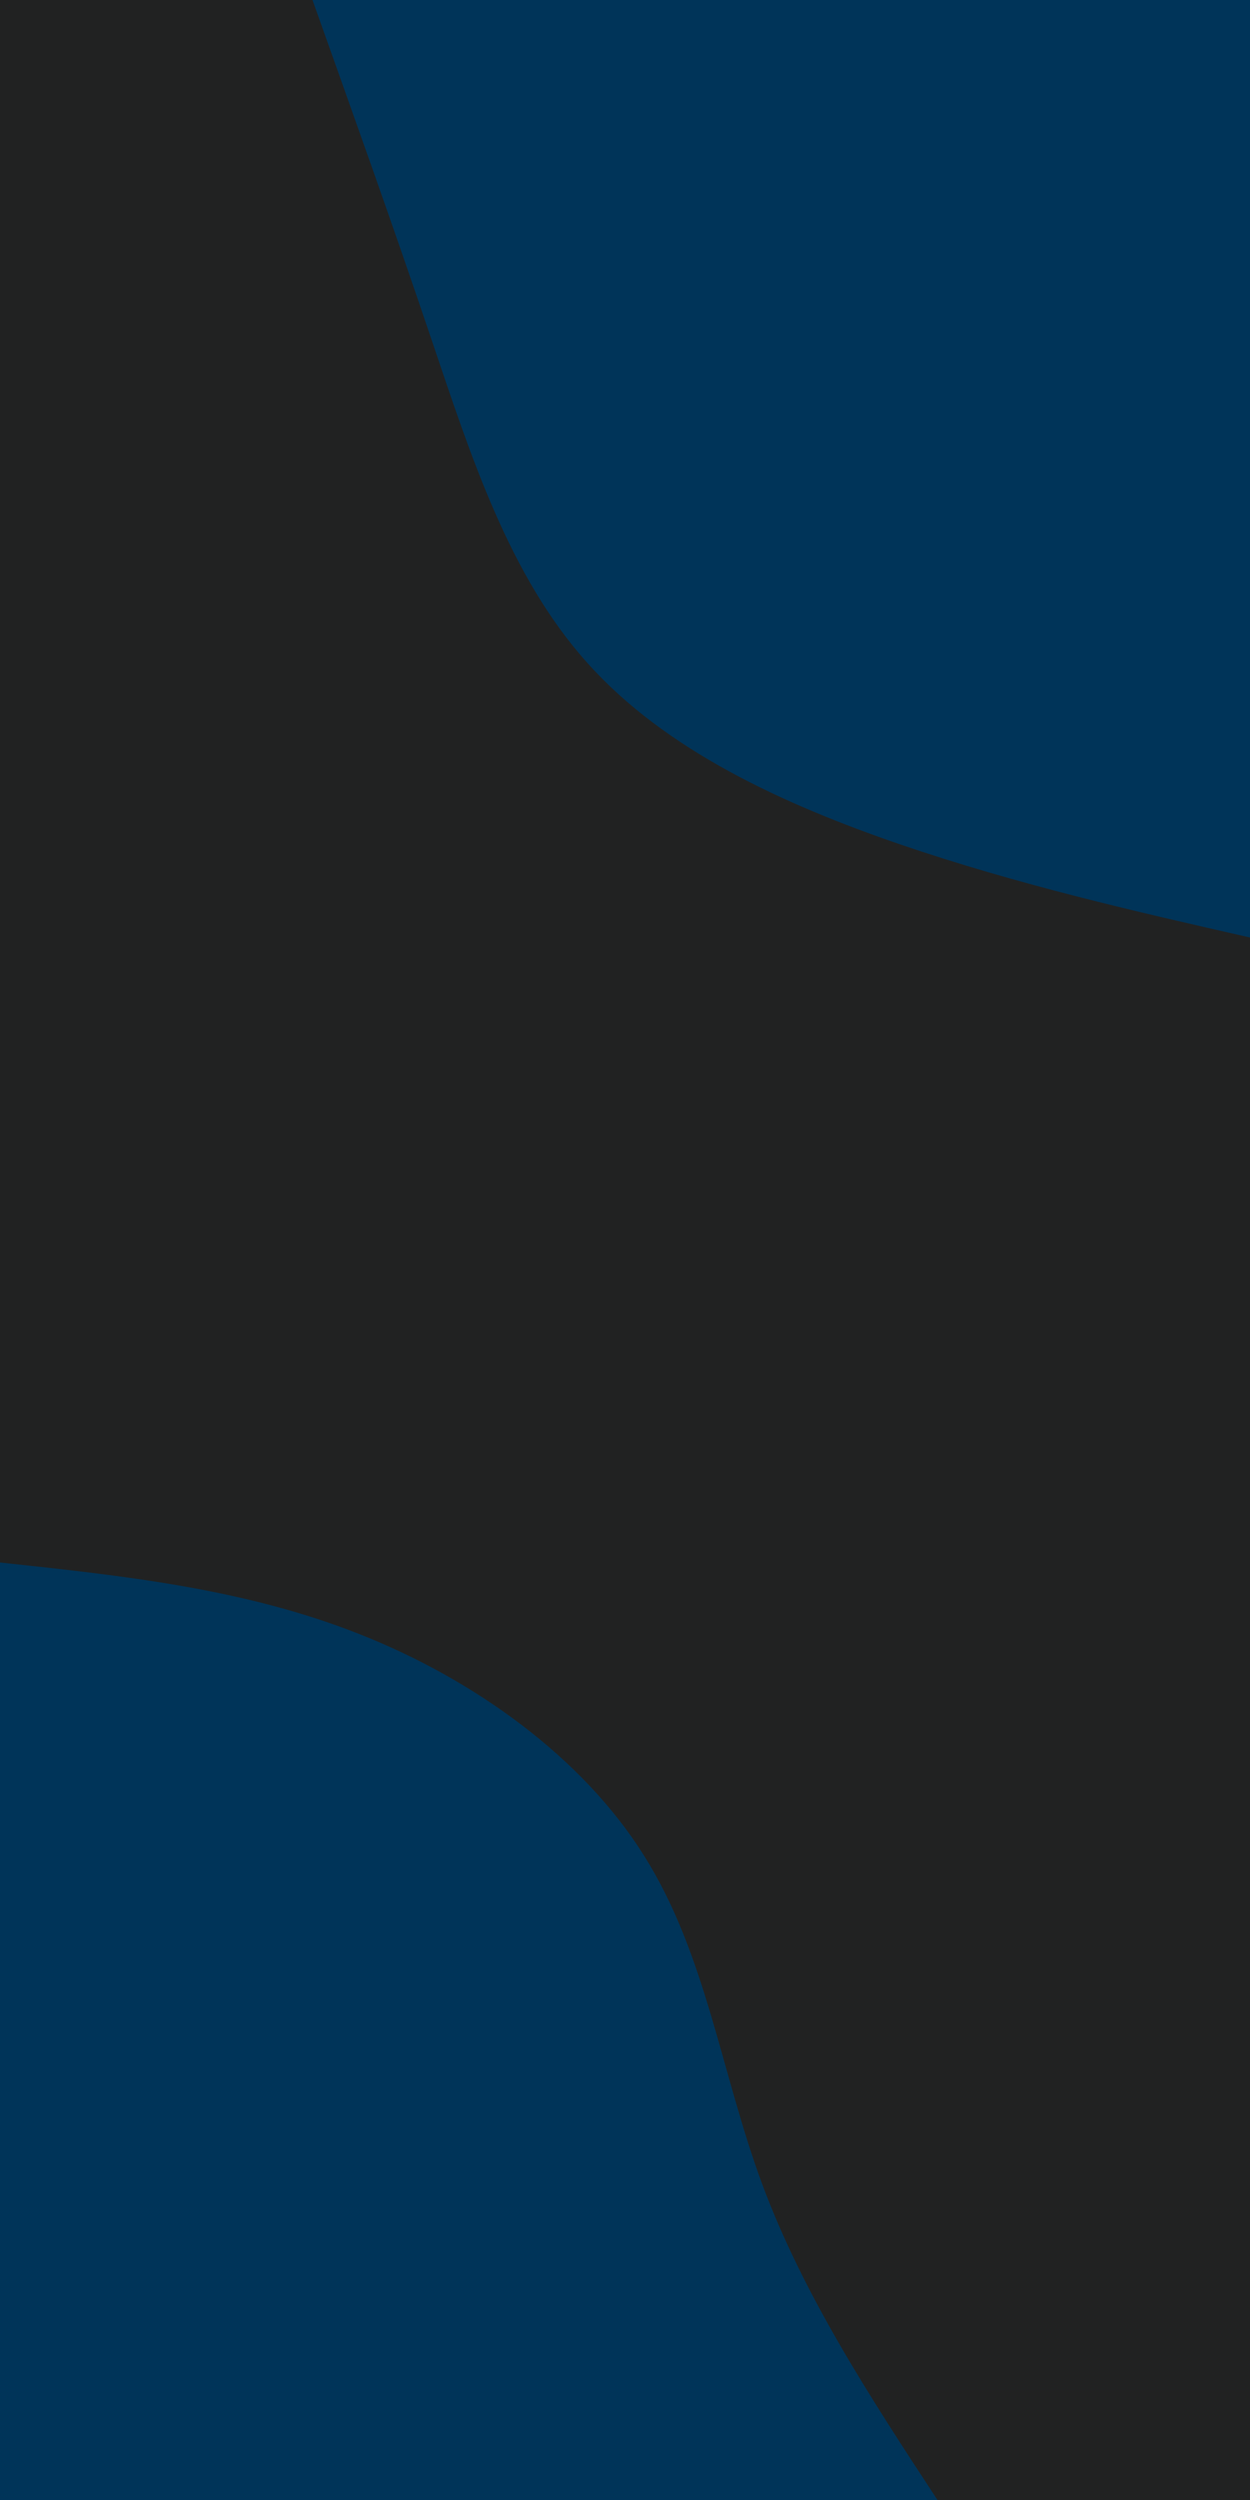 <svg id="visual" viewBox="0 0 450 900" width="450" height="900" xmlns="http://www.w3.org/2000/svg" xmlns:xlink="http://www.w3.org/1999/xlink" version="1.1"><rect x="0" y="0" width="450" height="900" fill="#212222"></rect><defs><linearGradient id="grad1_0" x1="0%" y1="0%" x2="100%" y2="100%"><stop offset="30%" stop-color="#212222" stop-opacity="1"></stop><stop offset="70%" stop-color="#212222" stop-opacity="1"></stop></linearGradient></defs><defs><linearGradient id="grad2_0" x1="0%" y1="0%" x2="100%" y2="100%"><stop offset="30%" stop-color="#212222" stop-opacity="1"></stop><stop offset="70%" stop-color="#212222" stop-opacity="1"></stop></linearGradient></defs><g transform="translate(450, 0)"><path d="M0 337.5C-41.9 328 -83.7 318.4 -125.9 304C-168.1 289.5 -210.5 270.1 -238.6 238.6C-266.8 207.2 -280.6 163.8 -294.7 122.1C-308.8 80.3 -323.2 40.2 -337.5 0L0 0Z" fill="#003459"></path></g><g transform="translate(0, 900)"><path d="M0 -337.5C43.8 -332.8 87.7 -328.2 129.2 -311.8C170.6 -295.5 209.7 -267.4 231.9 -231.9C254.2 -196.5 259.6 -153.6 274.4 -113.7C289.2 -73.8 313.3 -36.9 337.5 0L0 0Z" fill="#003459"></path></g></svg>